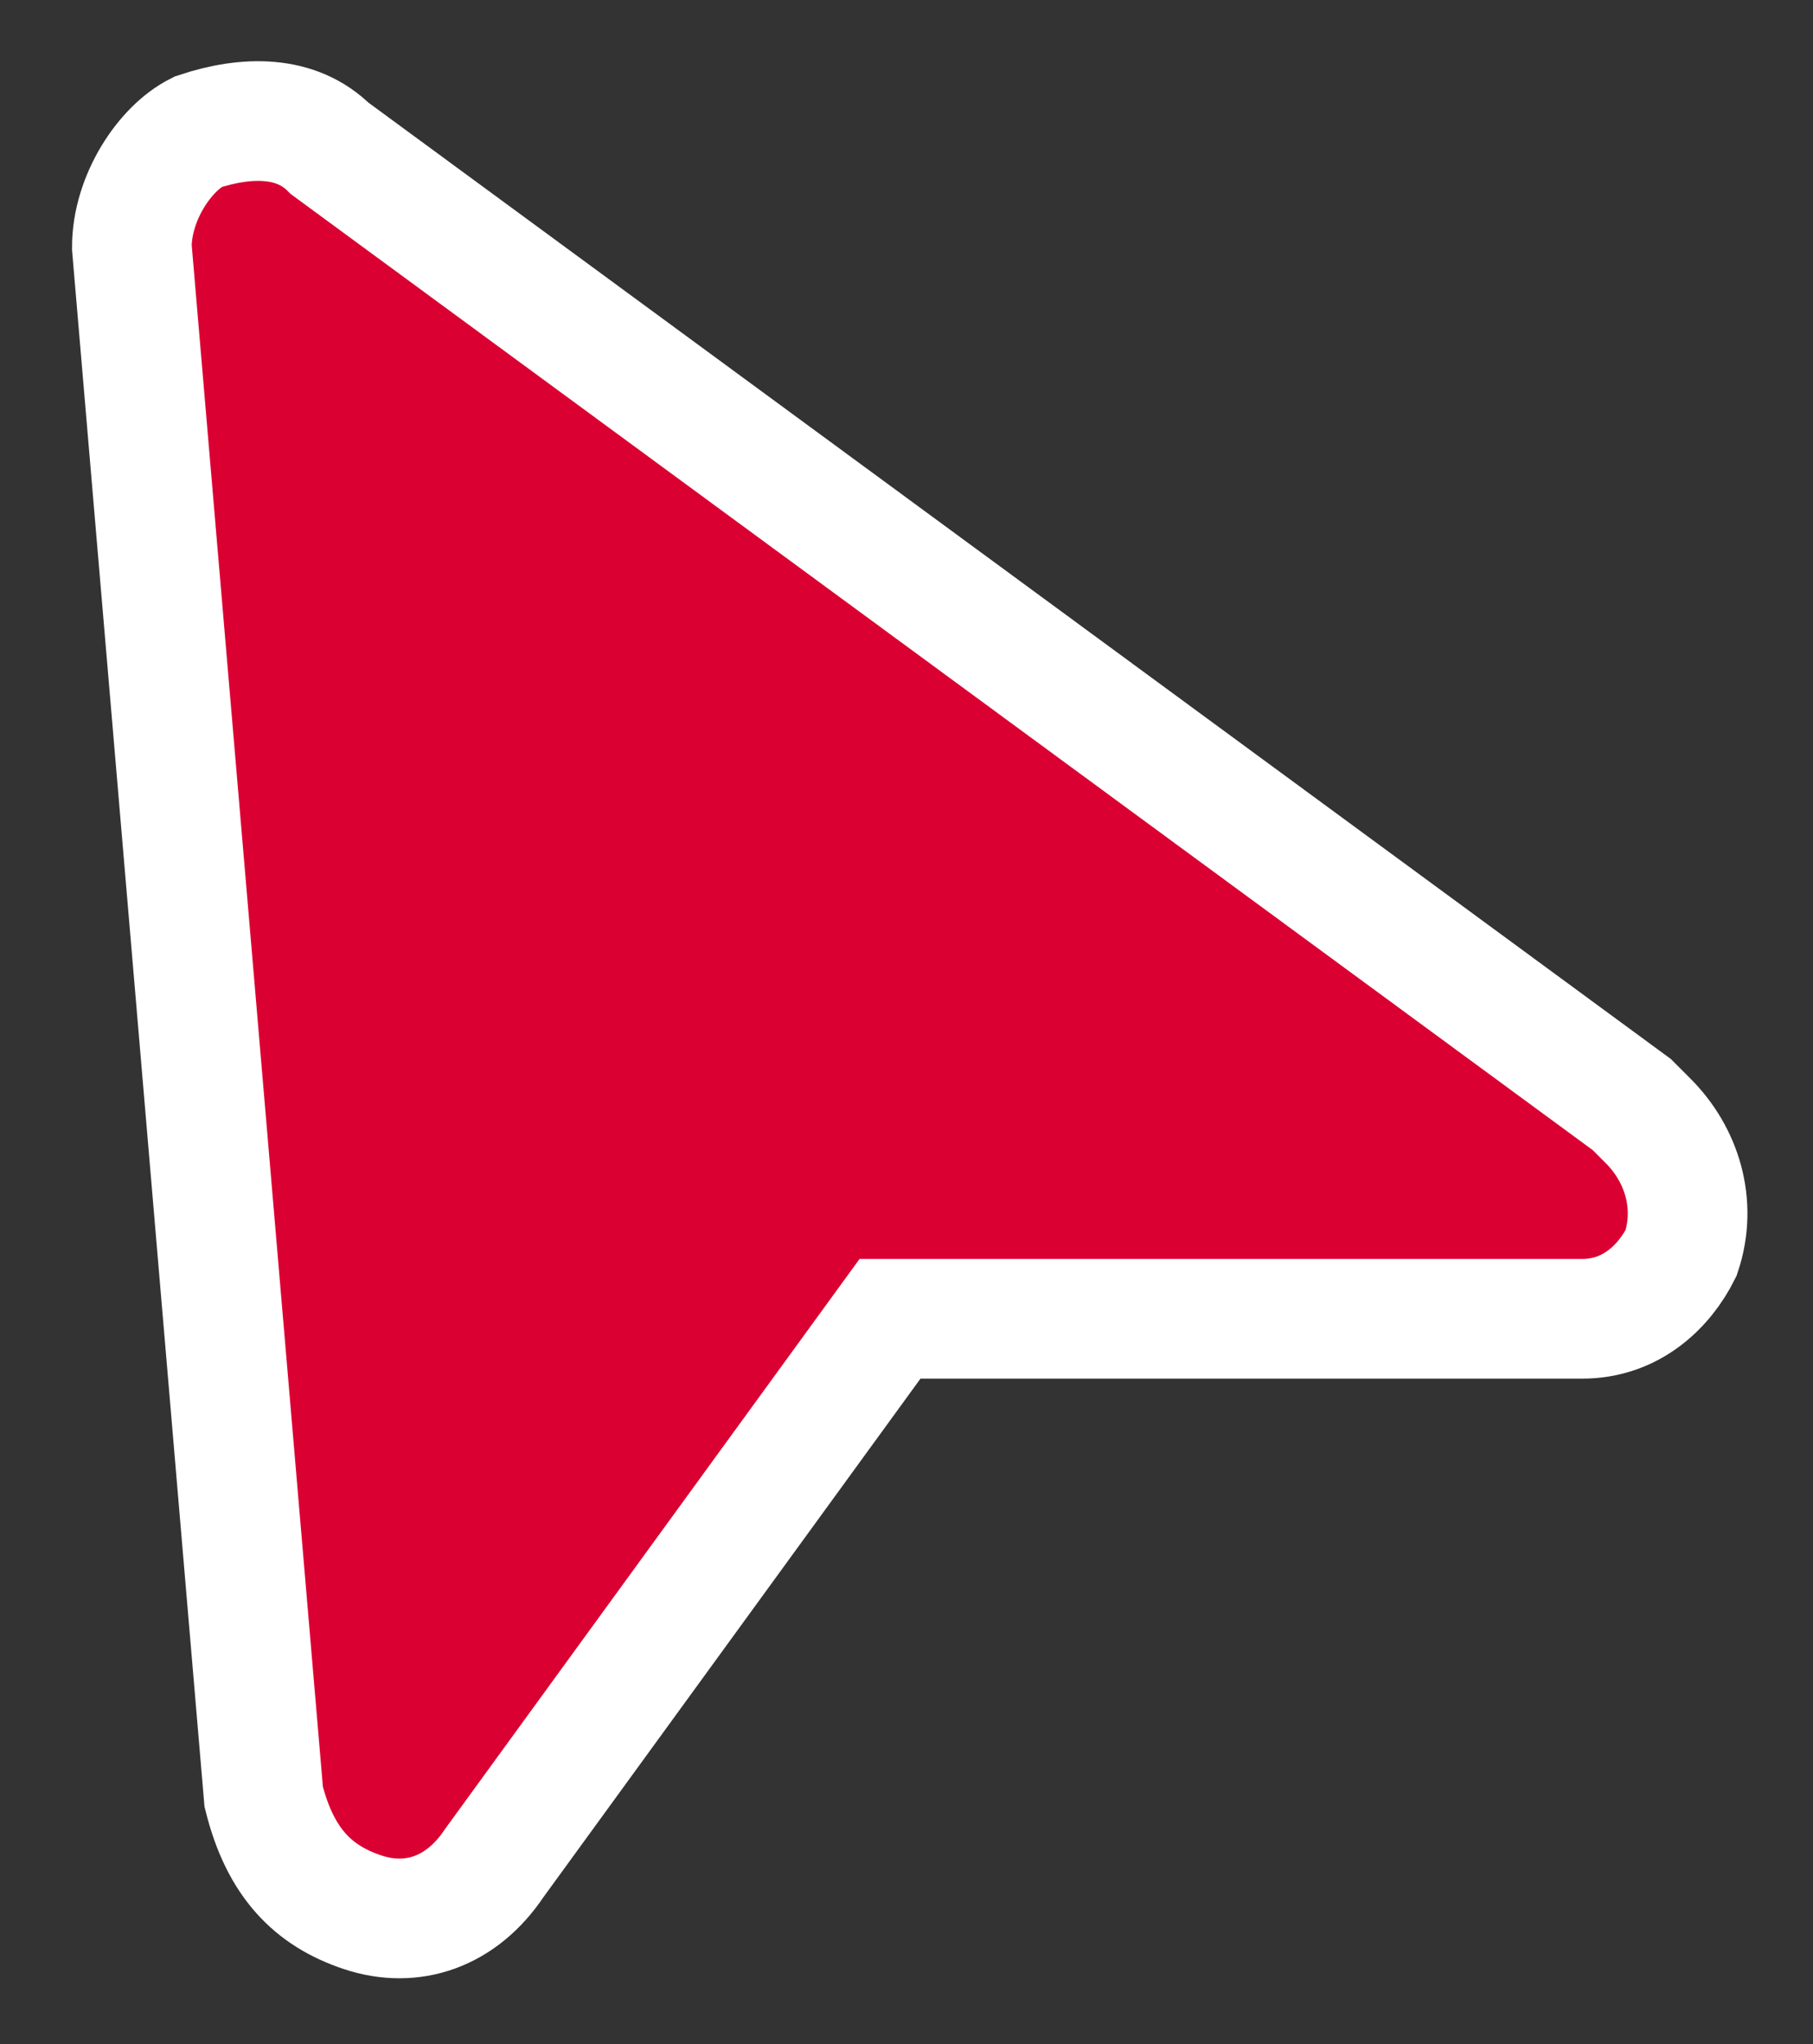<?xml version="1.0" encoding="utf-8"?>
<!-- Generator: Adobe Illustrator 25.4.1, SVG Export Plug-In . SVG Version: 6.00 Build 0)  -->
<svg version="1.1" id="Capa_1" xmlns="http://www.w3.org/2000/svg" xmlns:xlink="http://www.w3.org/1999/xlink" x="0px" y="0px"
	 viewBox="0 0 11 12.4" style="enable-background:new 0 0 11 12.4;" xml:space="preserve">
<rect x="0" y="0" width="11" height="12.4" fill="#333333" stroke="none"/>
<style type="text/css">
	.st0{fill:#DA0032;stroke:#FFFFFF;stroke-width:0.726;}
</style>
<path class="st0" d="M1.2,0.8C1.5,0.7,1.8,0.7,2,0.9h0l7.9,5.8L10,6.8c0.2,0.2,0.3,0.5,0.2,0.8C10.1,7.8,9.9,8,9.6,8L9.5,8l-4.1,0
	c0,0,0,0,0,0c0,0,0,0,0,0L3,11.3c-0.2,0.3-0.5,0.4-0.8,0.3c-0.3-0.1-0.5-0.3-0.6-0.7L0.8,1.5v0C0.8,1.2,1,0.9,1.2,0.8z"/>
</svg>
